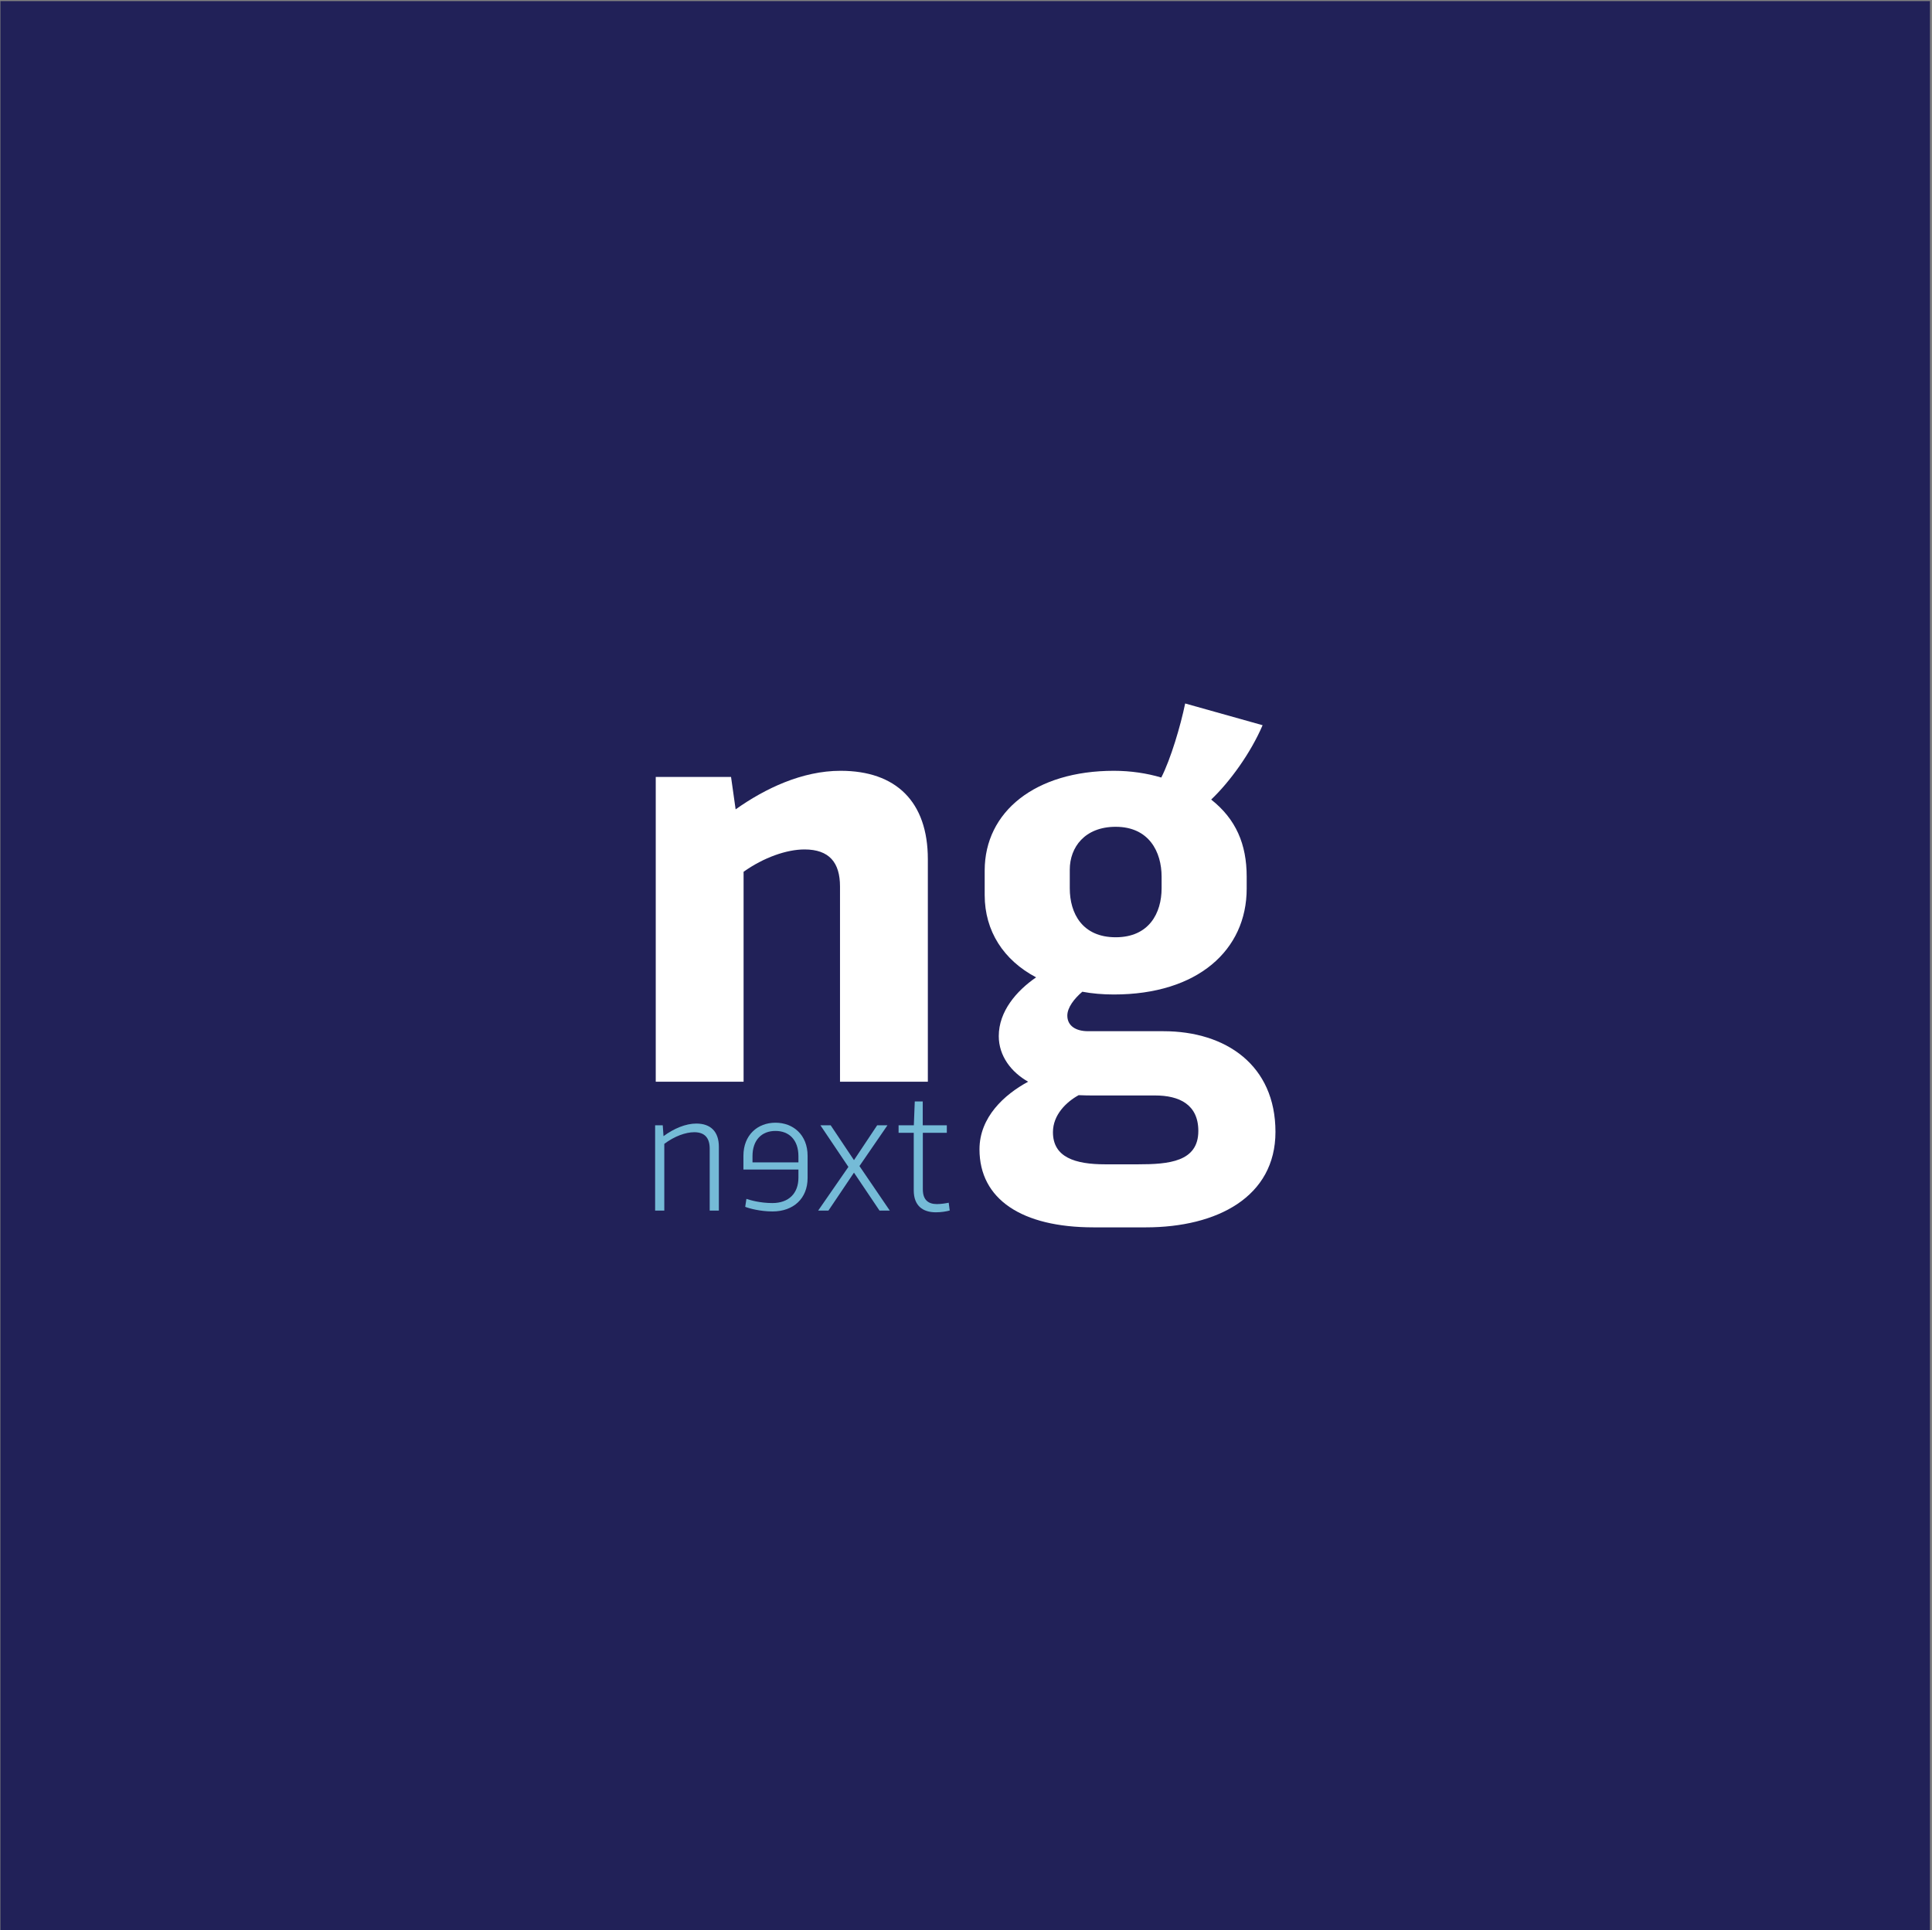 <svg clip-rule="evenodd" fill-rule="evenodd" stroke-linejoin="round" stroke-miterlimit="2" viewBox="0 0 1294 1293" xmlns="http://www.w3.org/2000/svg"><rect x="0" y="0" width="1294" height="1293" fill="#808080" stroke="none"/><path d="m456.245 194.245h287.51v287.51h-287.51z" fill="#212158" transform="matrix(-4.495 0 0 4.495 3343.467 -872.385)"/><g fill-rule="nonzero"><path d="m0-41.177.633 4.472c4.05-2.869 9.155-5.316 14.471-5.316 7.636 0 12.024 4.261 12.024 12.193v30.672h-12.108v-26.917c0-3.291-1.477-5.105-4.894-5.105-2.447 0-5.611 1.097-8.397 3.08v28.942h-12.108v-42.021h10.379z" fill="#fff" transform="matrix(4.859 0 0 4.859 489.631 720.559)"/><path d="m0-21.264c0 3.459 1.729 6.75 6.328 6.75s6.329-3.333 6.329-6.75v-1.603c0-3.418-1.73-6.877-6.329-6.877-4.261 0-6.328 2.827-6.328 5.906zm3.544 28.563c-.802 0-1.562 0-2.32-.042-1.688.928-3.544 2.7-3.544 5.105 0 3.459 3.037 4.43 7.214 4.43h4.514c4.219 0 8.312-.338 8.312-4.599 0-3.67-2.658-4.894-5.949-4.894zm23.036-51.05c-1.645 3.839-4.515 7.805-7.088 10.252 3.417 2.7 4.894 6.16 4.894 10.632v1.645c0 8.48-6.75 14.598-18.311 14.598-1.518 0-2.995-.126-4.346-.38-1.138.97-2.067 2.194-2.067 3.291 0 1.392 1.14 2.152 2.869 2.152h10.379c8.607 0 15.442 4.683 15.442 13.88 0 8.945-8.016 13.164-17.889 13.164h-7.172c-9.915 0-15.737-3.882-15.737-10.759 0-4.429 3.417-7.551 6.708-9.323-2.321-1.309-4.05-3.544-4.05-6.287 0-3.418 2.447-6.244 5.147-8.101-4.472-2.362-7.088-6.37-7.088-11.349v-3.375c0-8.143 7.003-13.754 17.804-13.754 2.321 0 4.557.338 6.54.928 1.308-2.574 2.657-7.13 3.29-10.21z" fill="#fff" transform="matrix(4.859 0 0 4.859 716.505 698.423)"/><path d="m0-11.527.106 1.5c1.429-1.051 3.047-1.736 4.524-1.736 1.983 0 3.105 1.122 3.105 3.2v8.799h-1.263v-8.539c0-1.488-.697-2.267-2.126-2.267-1.181 0-2.716.543-4.133 1.606v9.2h-1.264v-11.763z" fill="#75bbd7" transform="matrix(4.859 0 0 4.859 443.89 809.865)"/><path d="m0-3.023c0-2.208-1.264-3.472-3.165-3.472s-3.165 1.264-3.165 3.472v.862h6.33zm1.264 3.023c0 2.834-1.972 4.606-4.83 4.606-1.713 0-3.248-.425-3.768-.638l.166-1.098c.483.165 1.854.579 3.578.579 2.279 0 3.59-1.359 3.59-3.496v-1.122h-7.582v-1.901c0-2.87 1.961-4.559 4.417-4.559 2.457 0 4.429 1.689 4.429 4.559v3.07z" fill="#75bbd7" transform="matrix(4.859 0 0 4.859 534.762 789.206)"/><path d="m0-2.149 3.2-4.807h1.418l-3.862 5.622 4.181 6.141h-1.417l-3.52-5.232-3.52 5.232h-1.417l4.169-6.023-3.861-5.74h1.417l3.212 4.807z" fill="#75bbd7" transform="matrix(4.859 0 0 4.859 571.964 787.654)"/><path d="m0-8.716h2.102l.129-3.283h1.099v3.283h3.318v1.04h-3.306v7.782c0 1.523.804 2.043 1.936 2.043.533 0 1.182-.094 1.63-.189l.142 1.075c-.472.13-1.181.248-1.913.248-1.807 0-3.047-.91-3.047-3.023v-7.936h-2.09v-1.04z" fill="#75bbd7" transform="matrix(4.859 0 0 4.859 601.848 796.209)"/></g></svg>
